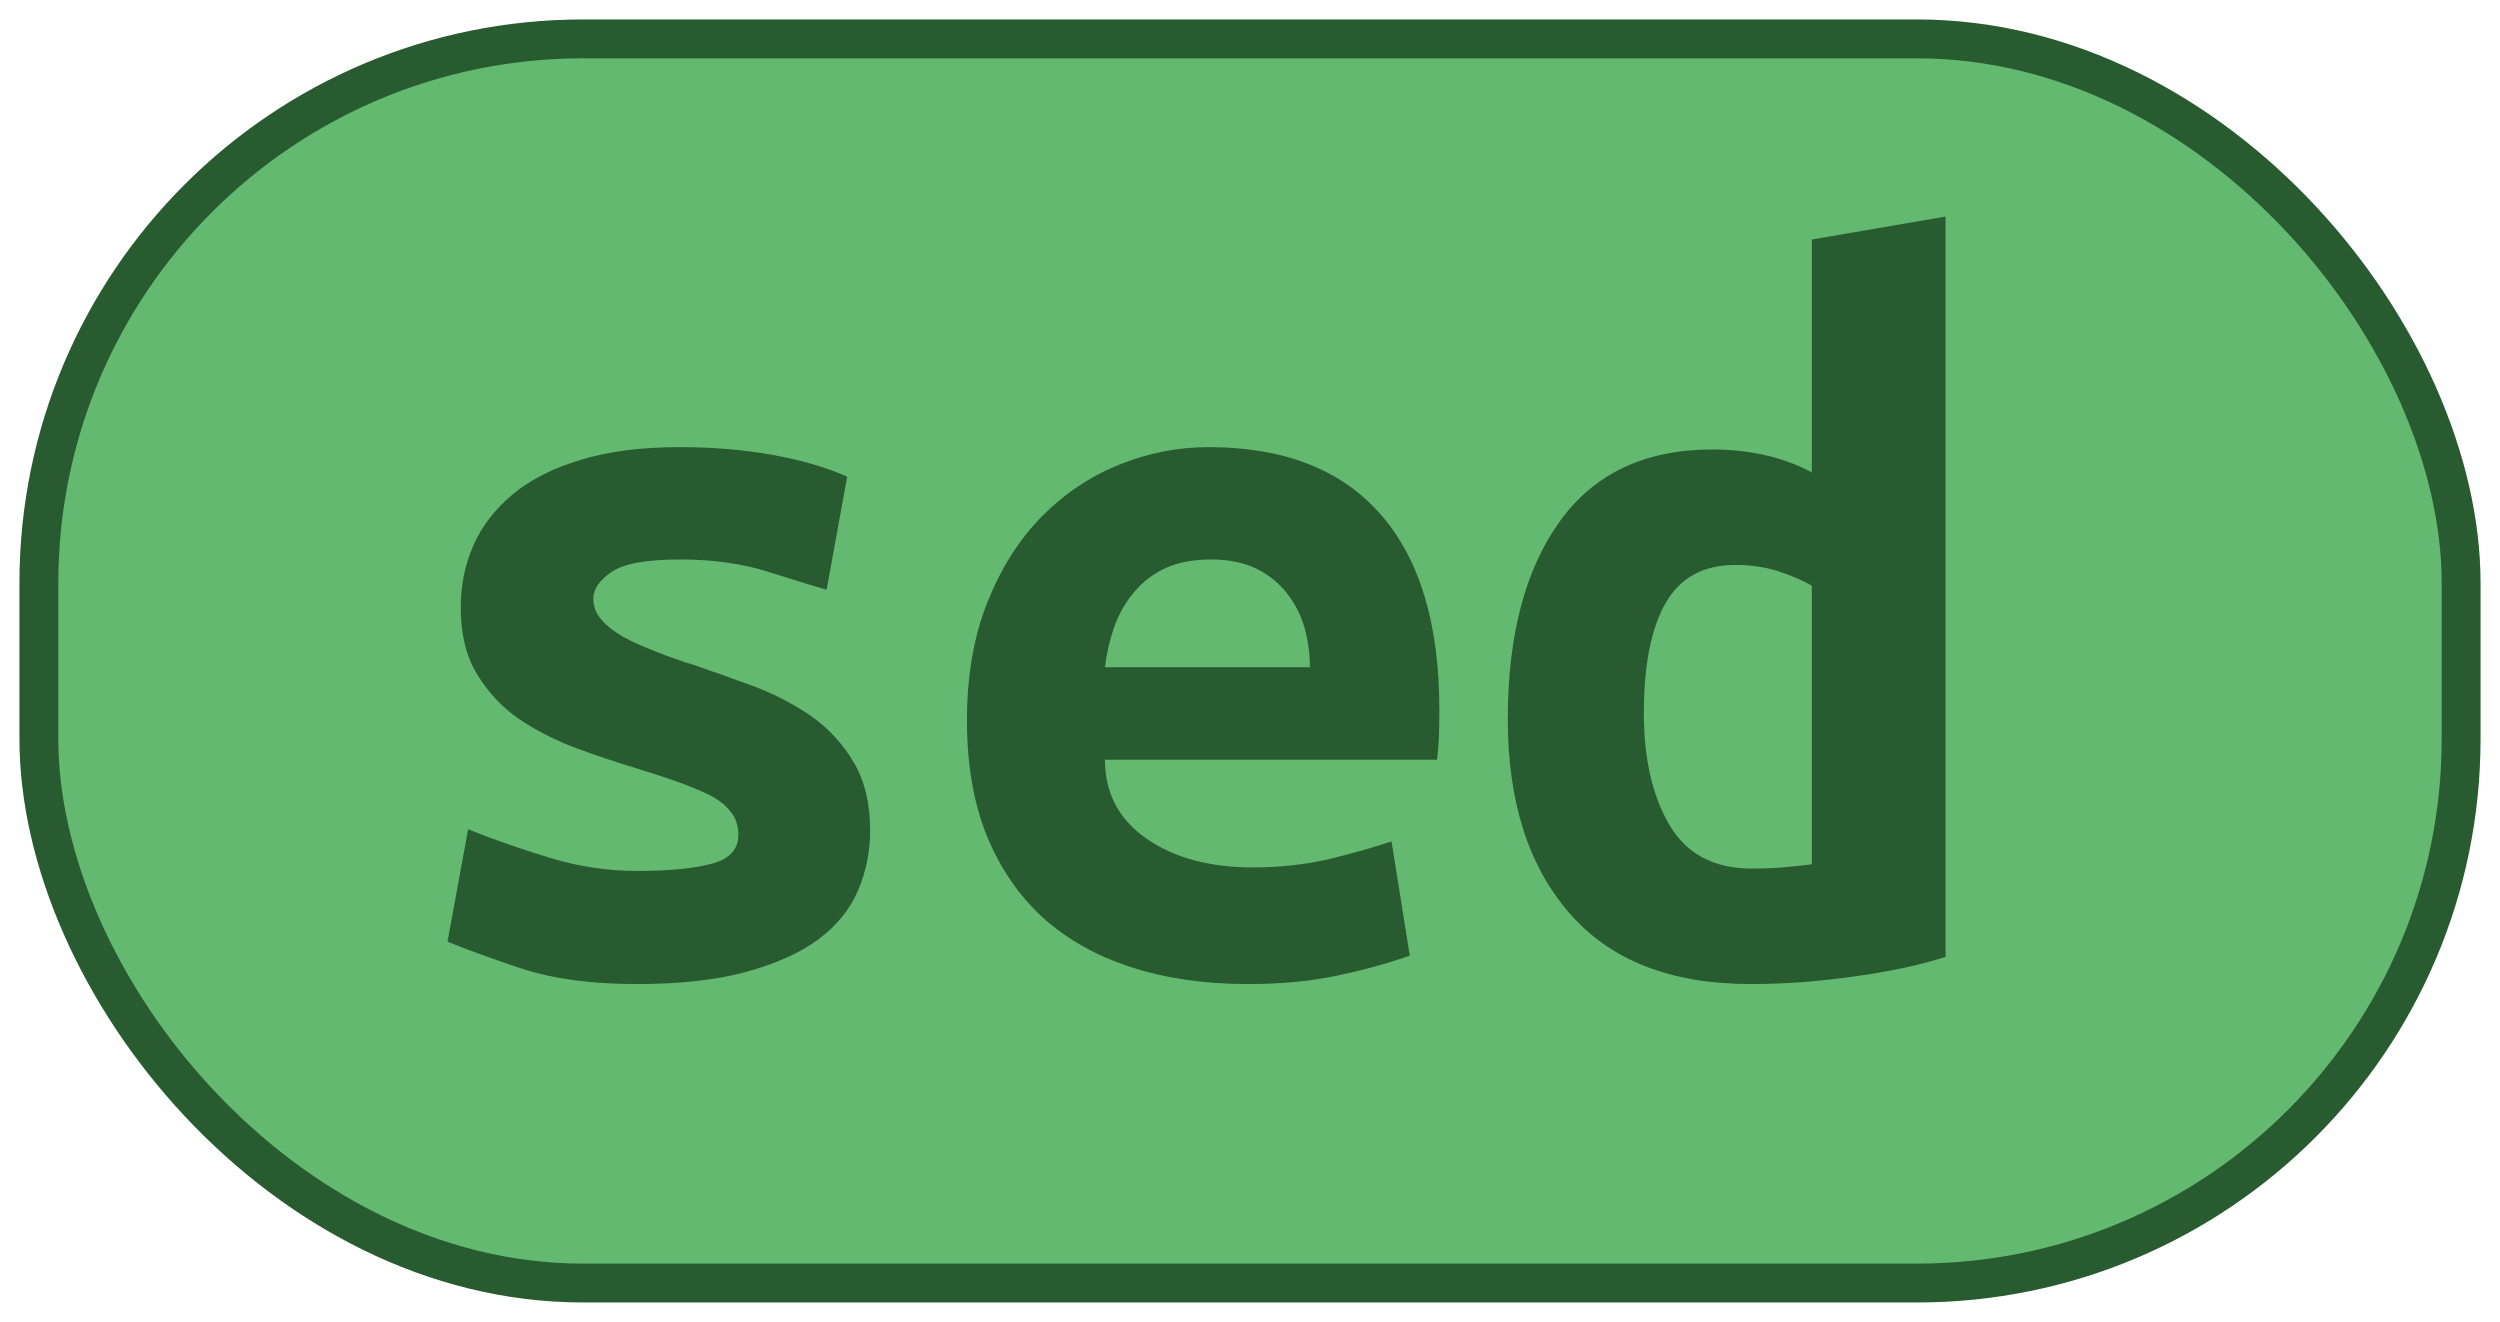 <?xml version="1.0" encoding="UTF-8"?>
<svg height="34" width="64.3" version="1.1" xmlns="http://www.w3.org/2000/svg">
    <rect
        height="32"
        width="62.3"
        rx="14"
        ry="14"
        x="1"
        y="1"
        fill="#64b970"
        stroke="#295b30"
        stroke-width="1"
         />
    <g transform="translate(0, 14)">
        <path fill="#295b30" d="M16.38 8.40L16.38 8.40Q17.64 8.40 18.32 8.21Q18.99 8.03 18.99 7.47L18.99 7.47Q18.99 7.11 18.78 6.86Q18.57 6.60 18.19 6.42Q17.81 6.24 17.32 6.07Q16.83 5.90 16.30 5.74L16.30 5.74Q15.54 5.51 14.76 5.22Q13.98 4.92 13.33 4.48Q12.69 4.03 12.27 3.34Q11.85 2.66 11.85 1.62L11.85 1.62Q11.85 0.78 12.17 0.04Q12.49-0.70 13.18-1.28Q13.86-1.85 14.93-2.17Q15.99-2.50 17.48-2.50L17.48-2.50Q18.76-2.50 19.87-2.30Q20.98-2.10 21.79-1.74L21.79-1.74L21.26 1.17Q20.78 1.03 19.77 0.71Q18.76 0.39 17.50 0.39L17.50 0.39Q16.19 0.39 15.73 0.71Q15.26 1.03 15.26 1.40L15.26 1.40Q15.26 1.70 15.47 1.94Q15.68 2.18 16.03 2.38Q16.38 2.57 16.85 2.75Q17.31 2.94 17.84 3.10L17.84 3.10Q18.60 3.36 19.41 3.66Q20.22 3.97 20.88 4.43Q21.54 4.90 21.96 5.61Q22.38 6.32 22.38 7.36L22.38 7.36Q22.38 8.17 22.07 8.90Q21.76 9.63 21.05 10.16Q20.33 10.69 19.18 11Q18.04 11.31 16.36 11.31L16.36 11.31Q14.65 11.31 13.44 10.92Q12.24 10.52 11.51 10.22L11.51 10.22L12.04 7.33Q13.02 7.72 14.13 8.06Q15.24 8.40 16.38 8.40ZM24.87 4.53L24.87 4.53Q24.87 2.80 25.40 1.48Q25.93 0.16 26.80-0.72Q27.67-1.60 28.79-2.05Q29.91-2.50 31.08-2.50L31.08-2.50Q34.00-2.50 35.51-0.77Q37.02 0.95 37.02 4.25L37.02 4.25Q37.02 4.59 37.01 4.95Q36.99 5.32 36.96 5.54L36.96 5.54L28.42 5.54Q28.42 6.83 29.49 7.57Q30.55 8.31 32.23 8.31L32.23 8.31Q33.27 8.31 34.21 8.09Q35.14 7.86 35.79 7.64L35.79 7.64L36.26 10.58Q35.37 10.89 34.36 11.10Q33.35 11.31 32.09 11.31L32.09 11.31Q30.41 11.31 29.08 10.87Q27.75 10.44 26.81 9.59Q25.88 8.73 25.37 7.47Q24.87 6.21 24.87 4.53ZM28.42 3.16L33.69 3.16Q33.69 2.63 33.55 2.14Q33.41 1.65 33.10 1.26Q32.79 0.86 32.32 0.63Q31.84 0.39 31.14 0.39L31.14 0.39Q30.47 0.39 29.98 0.61Q29.49 0.84 29.17 1.23Q28.84 1.62 28.66 2.12Q28.48 2.63 28.42 3.16L28.42 3.16ZM42.28 4.34L42.28 4.34Q42.28 6.10 42.94 7.22Q43.60 8.34 45.06 8.34L45.06 8.34Q45.48 8.34 45.84 8.31Q46.20 8.28 46.60 8.23L46.60 8.23L46.60 1.06Q46.20 0.84 45.70 0.68Q45.20 0.53 44.64 0.53L44.64 0.53Q43.40 0.53 42.84 1.51Q42.28 2.49 42.28 4.34ZM50.04-8.43L50.04 10.61Q49.09 10.92 47.72 11.11Q46.34 11.31 45.03 11.31L45.03 11.31Q41.95 11.31 40.37 9.49Q38.78 7.67 38.78 4.50L38.78 4.50Q38.78 1.28 40.11-0.58Q41.44-2.44 44.05-2.44L44.05-2.44Q44.75-2.44 45.42-2.29Q46.09-2.13 46.60-1.85L46.60-1.85L46.60-7.84L50.04-8.43Z"/>
    </g>
</svg>